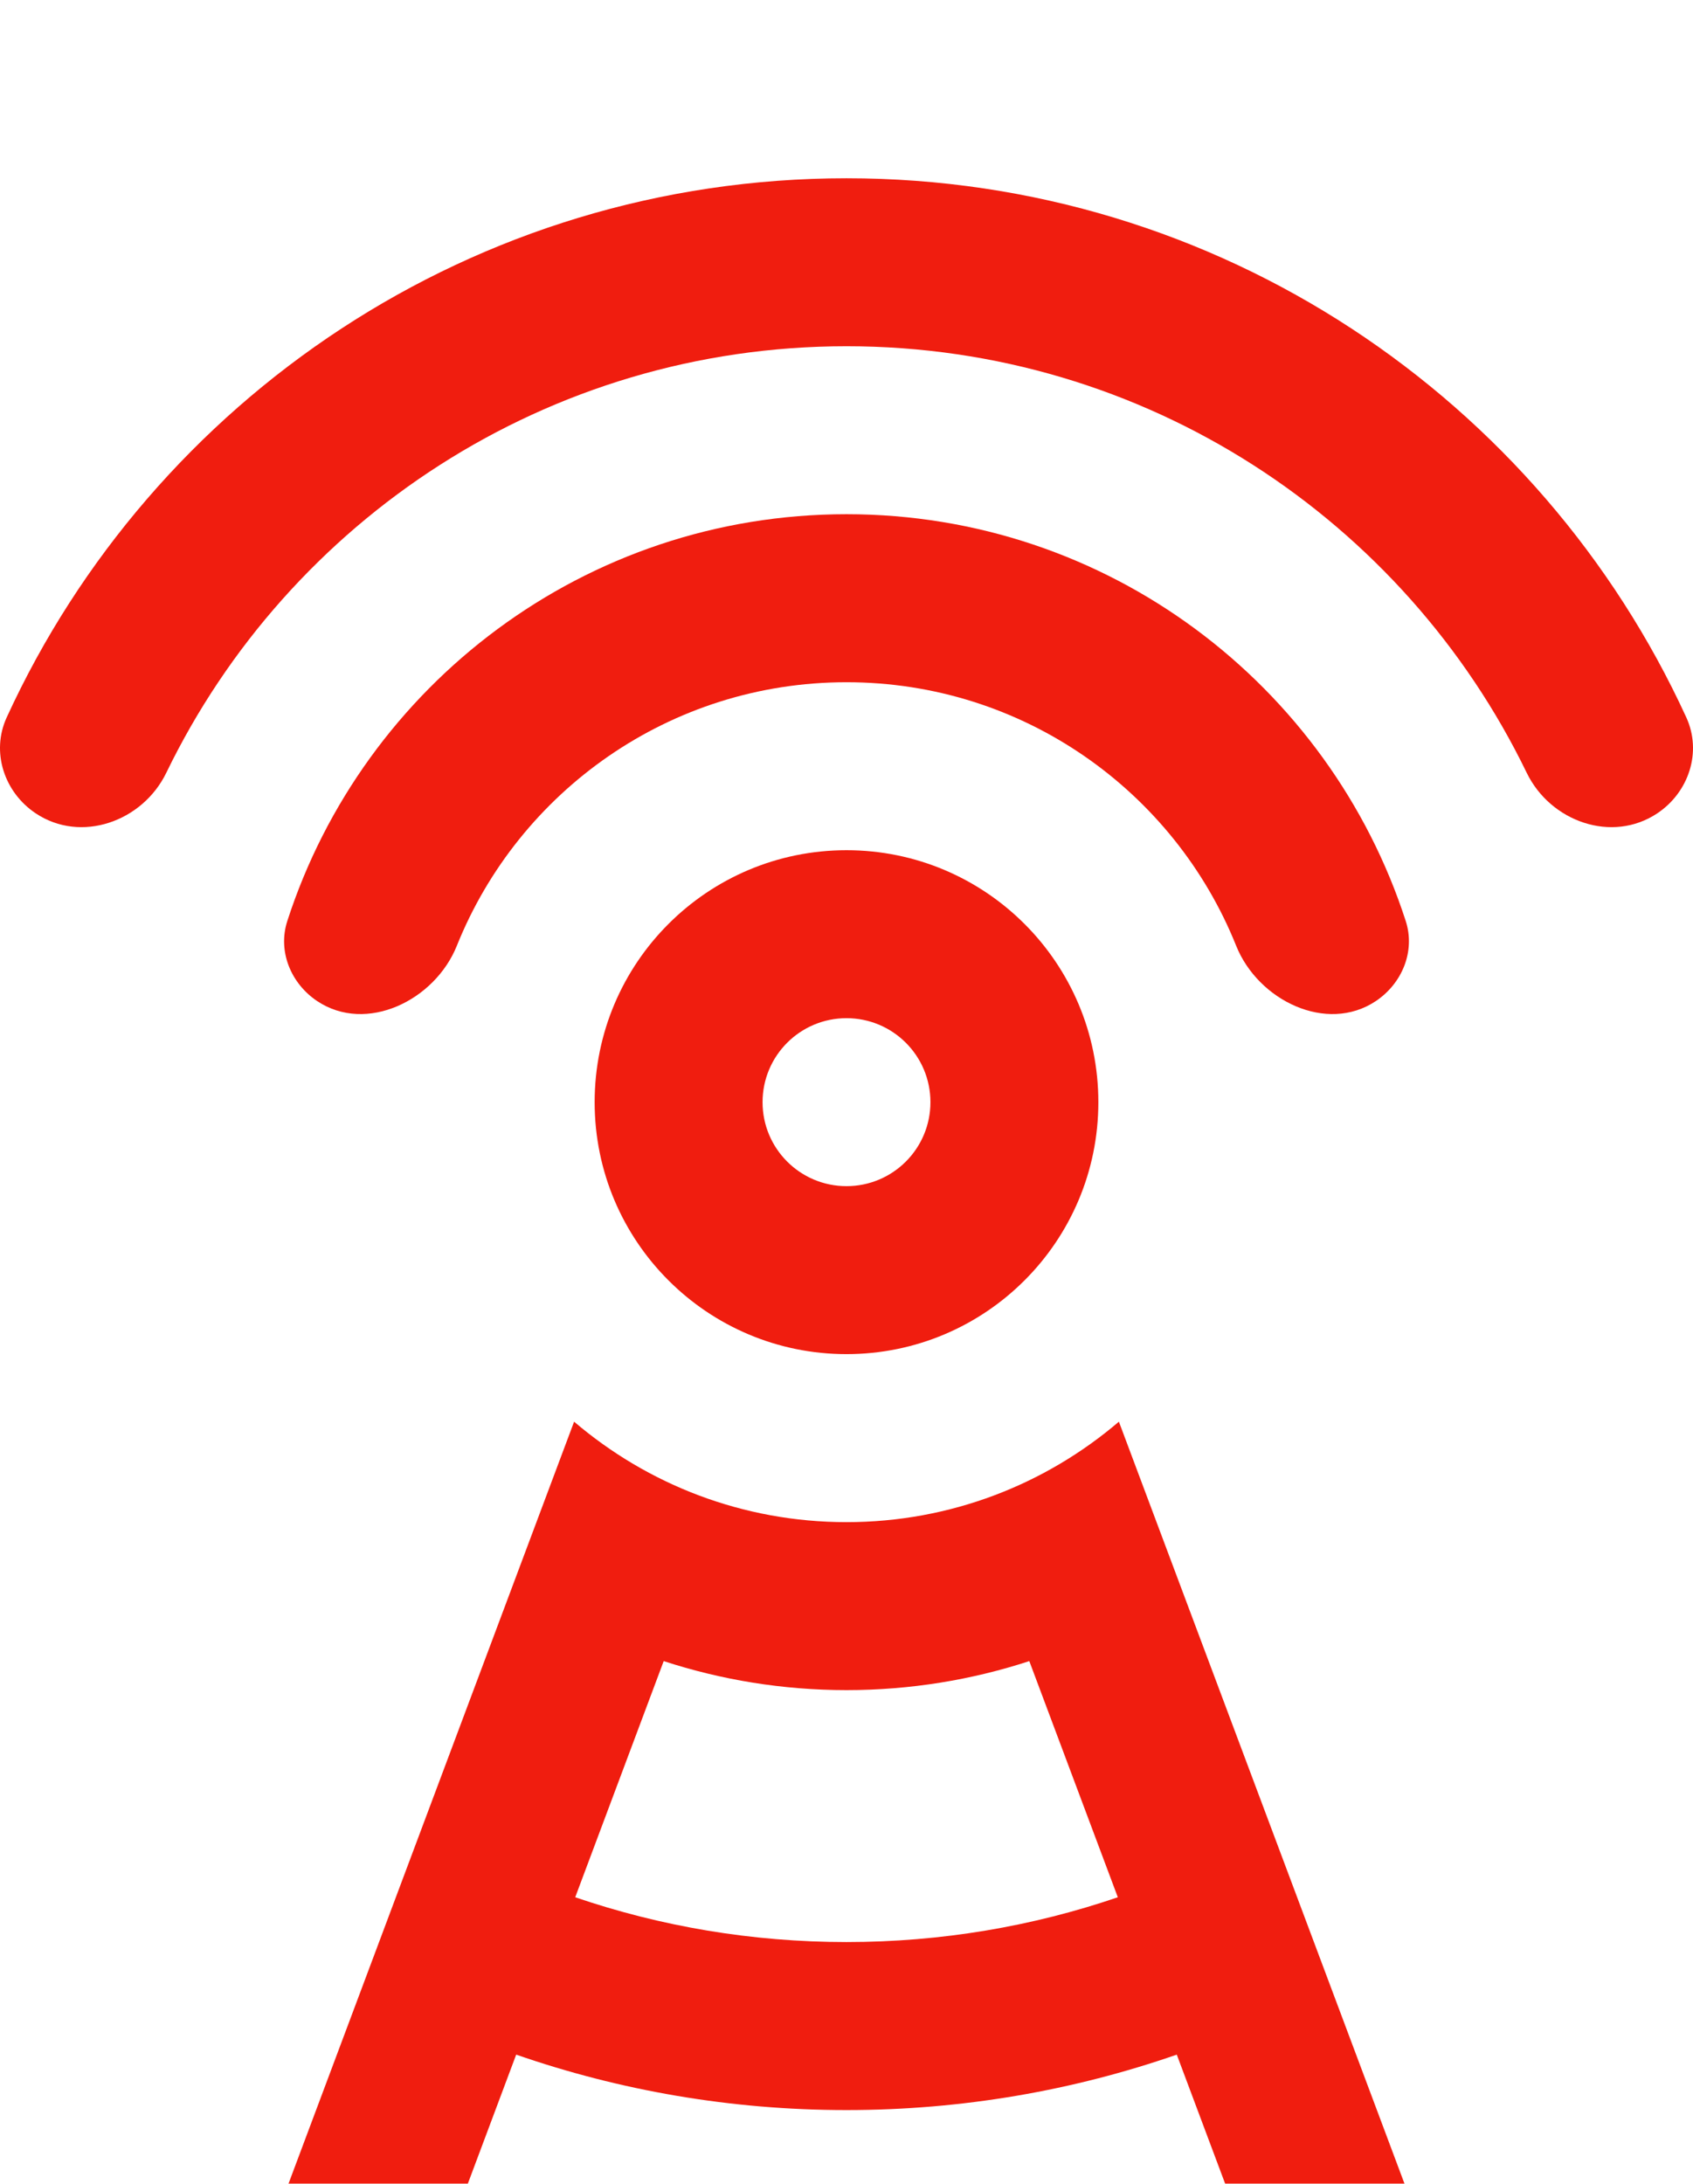 <svg width="38" height="49" viewBox="0 0 38 49" fill="none" xmlns="http://www.w3.org/2000/svg">
<g id="Vector" filter="url(#filter0_i_71_57)">
<path fill-rule="evenodd" clip-rule="evenodd" d="M37.198 14.25C37.907 13.777 38.205 12.873 37.85 12.098C34.576 4.959 27.367 0 19 0C10.633 0 3.424 4.959 0.15 12.098C-0.205 12.873 0.093 13.777 0.802 14.25C1.817 14.927 3.2 14.437 3.733 13.339C6.479 7.675 12.284 3.769 19 3.769C25.716 3.769 31.521 7.675 34.267 13.339C34.8 14.437 36.182 14.927 37.198 14.25Z" fill="#F01D0F"/>
<path fill-rule="evenodd" clip-rule="evenodd" d="M30.88 18.463C31.473 18.067 31.771 17.343 31.552 16.665C29.838 11.369 24.866 7.538 19 7.538C13.134 7.538 8.162 11.369 6.449 16.665C6.229 17.343 6.527 18.067 7.12 18.463C8.222 19.198 9.76 18.45 10.254 17.221C11.645 13.755 15.037 11.308 19 11.308C22.963 11.308 26.355 13.755 27.746 17.221C28.239 18.45 29.778 19.198 30.88 18.463Z" fill="#F01D0F"/>
<path fill-rule="evenodd" clip-rule="evenodd" d="M19 22.615C20.041 22.615 20.884 21.771 20.884 20.731C20.884 19.69 20.041 18.846 19 18.846C17.959 18.846 17.116 19.69 17.116 20.731C17.116 21.771 17.959 22.615 19 22.615ZM19 26.384C22.122 26.384 24.653 23.853 24.653 20.731C24.653 17.608 22.122 15.077 19 15.077C15.878 15.077 13.347 17.608 13.347 20.731C13.347 23.853 15.878 26.384 19 26.384Z" fill="#F01D0F"/>
<path fill-rule="evenodd" clip-rule="evenodd" d="M25.114 27.9C23.468 29.305 21.333 30.154 19 30.154C16.667 30.154 14.532 29.305 12.886 27.9L5.93 46.453C5.565 47.428 6.059 48.514 7.033 48.88C8.007 49.245 9.093 48.751 9.459 47.777L11.586 42.102C13.909 42.908 16.403 43.346 19 43.346C21.597 43.346 24.091 42.908 26.413 42.102L28.541 47.777C28.907 48.751 29.993 49.245 30.967 48.88C31.942 48.514 32.435 47.428 32.07 46.453L25.114 27.9ZM12.911 38.571L14.897 33.272C16.189 33.694 17.568 33.923 19 33.923C20.432 33.923 21.812 33.694 23.103 33.272L25.09 38.571C23.179 39.223 21.131 39.576 19 39.576C16.869 39.576 14.821 39.223 12.911 38.571Z" fill="#F01D0F"/>
</g>
<defs>
<filter id="filter0_i_71_57" x="0" y="0" width="38" height="53" filterUnits="userSpaceOnUse" color-interpolation-filters="sRGB">
<feFlood flood-opacity="0" result="BackgroundImageFix"/>
<feBlend mode="normal" in="SourceGraphic" in2="BackgroundImageFix" result="shape"/>
<feColorMatrix in="SourceAlpha" type="matrix" values="0 0 0 0 0 0 0 0 0 0 0 0 0 0 0 0 0 0 127 0" result="hardAlpha"/>
<feOffset dy="4"/>
<feGaussianBlur stdDeviation="2"/>
<feComposite in2="hardAlpha" operator="arithmetic" k2="-1" k3="1"/>
<feColorMatrix type="matrix" values="0 0 0 0 0 0 0 0 0 0 0 0 0 0 0 0 0 0 0.25 0"/>
<feBlend mode="normal" in2="shape" result="effect1_innerShadow_71_57"/>
</filter>
</defs>
</svg>
